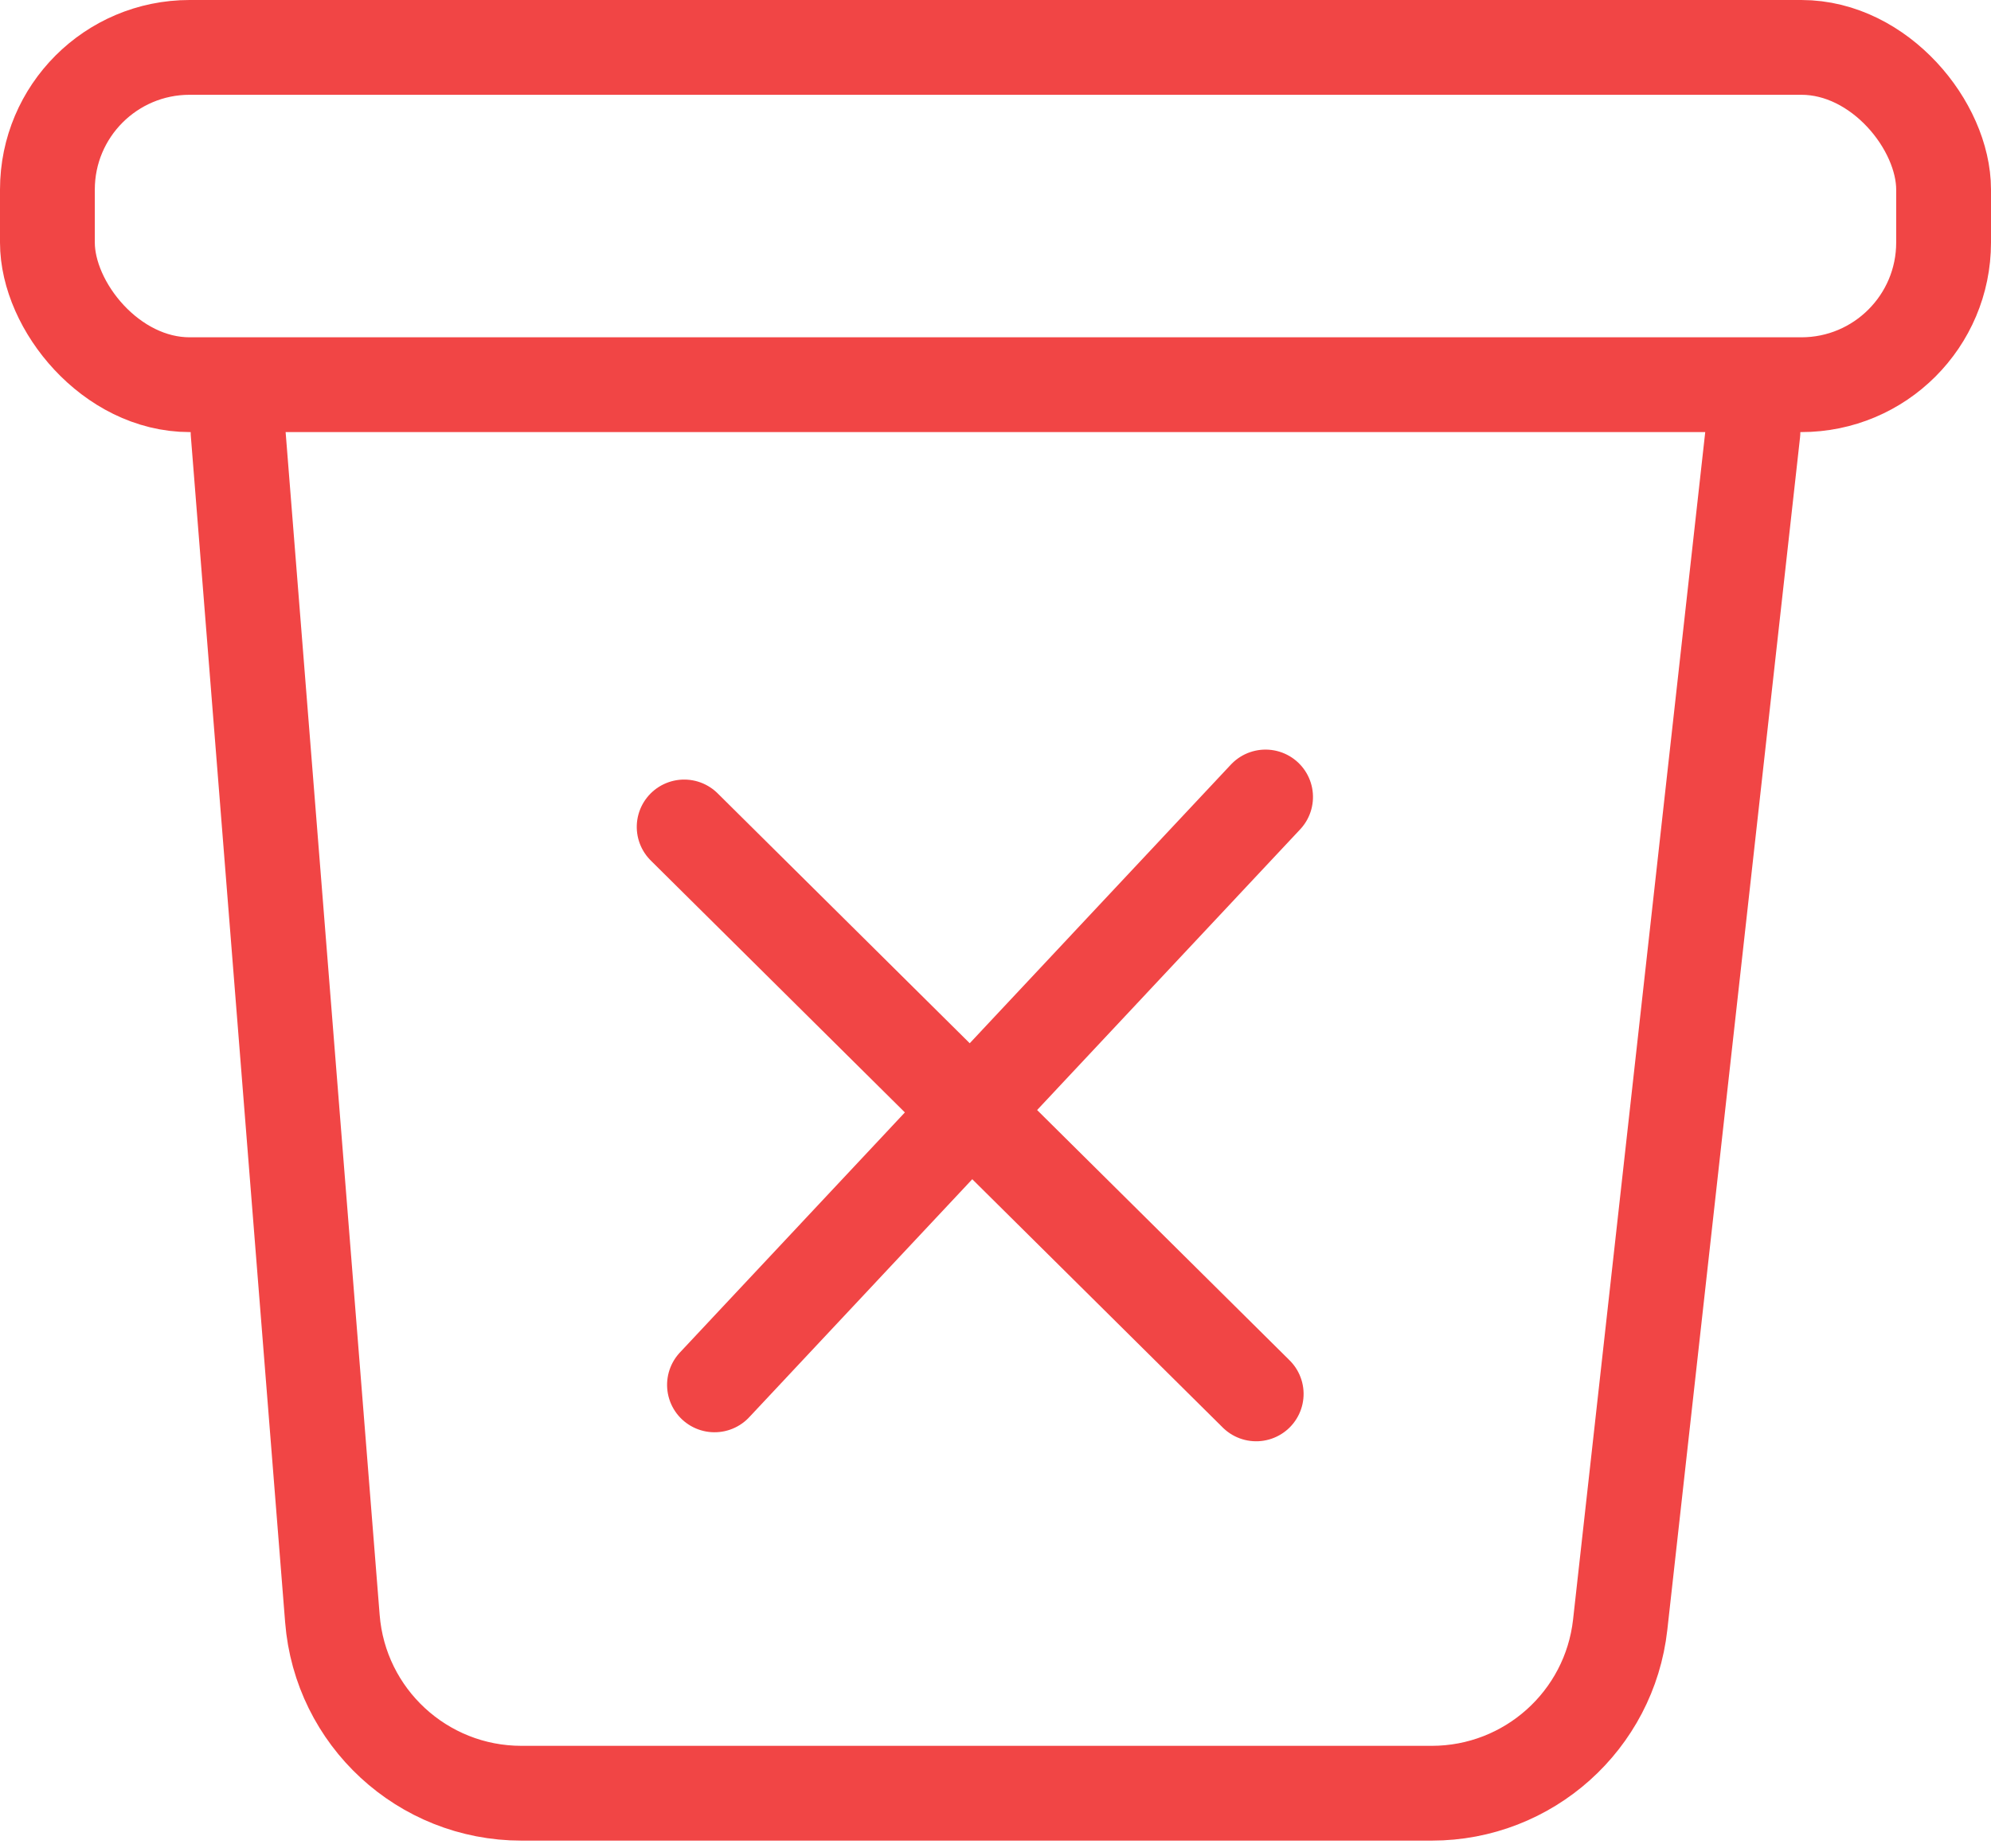 <svg width="42" height="39" viewBox="0 0 42 39" fill="none" xmlns="http://www.w3.org/2000/svg">
<rect x="1" y="1" width="40" height="7.117" rx="3" stroke="#F14545" stroke-width="2"/>
<path d="M5.022 9.117L7.012 34.154C7.177 36.234 8.913 37.837 10.999 37.837H30.203C32.241 37.837 33.953 36.305 34.178 34.28L36.978 9.117" stroke="#F14545" stroke-width="2" stroke-linecap="round"/>
<line x1="1" y1="-1" x2="17.993" y2="-1" transform="matrix(0.684 -0.73 0.731 0.683 15.12 30.634)" stroke="#F14545" stroke-width="2" stroke-linecap="round"/>
<line x1="1" y1="-1" x2="17.994" y2="-1" transform="matrix(0.71 0.704 -0.705 0.709 13.018 17.453)" stroke="#F14545" stroke-width="2" stroke-linecap="round"/>
</svg>
